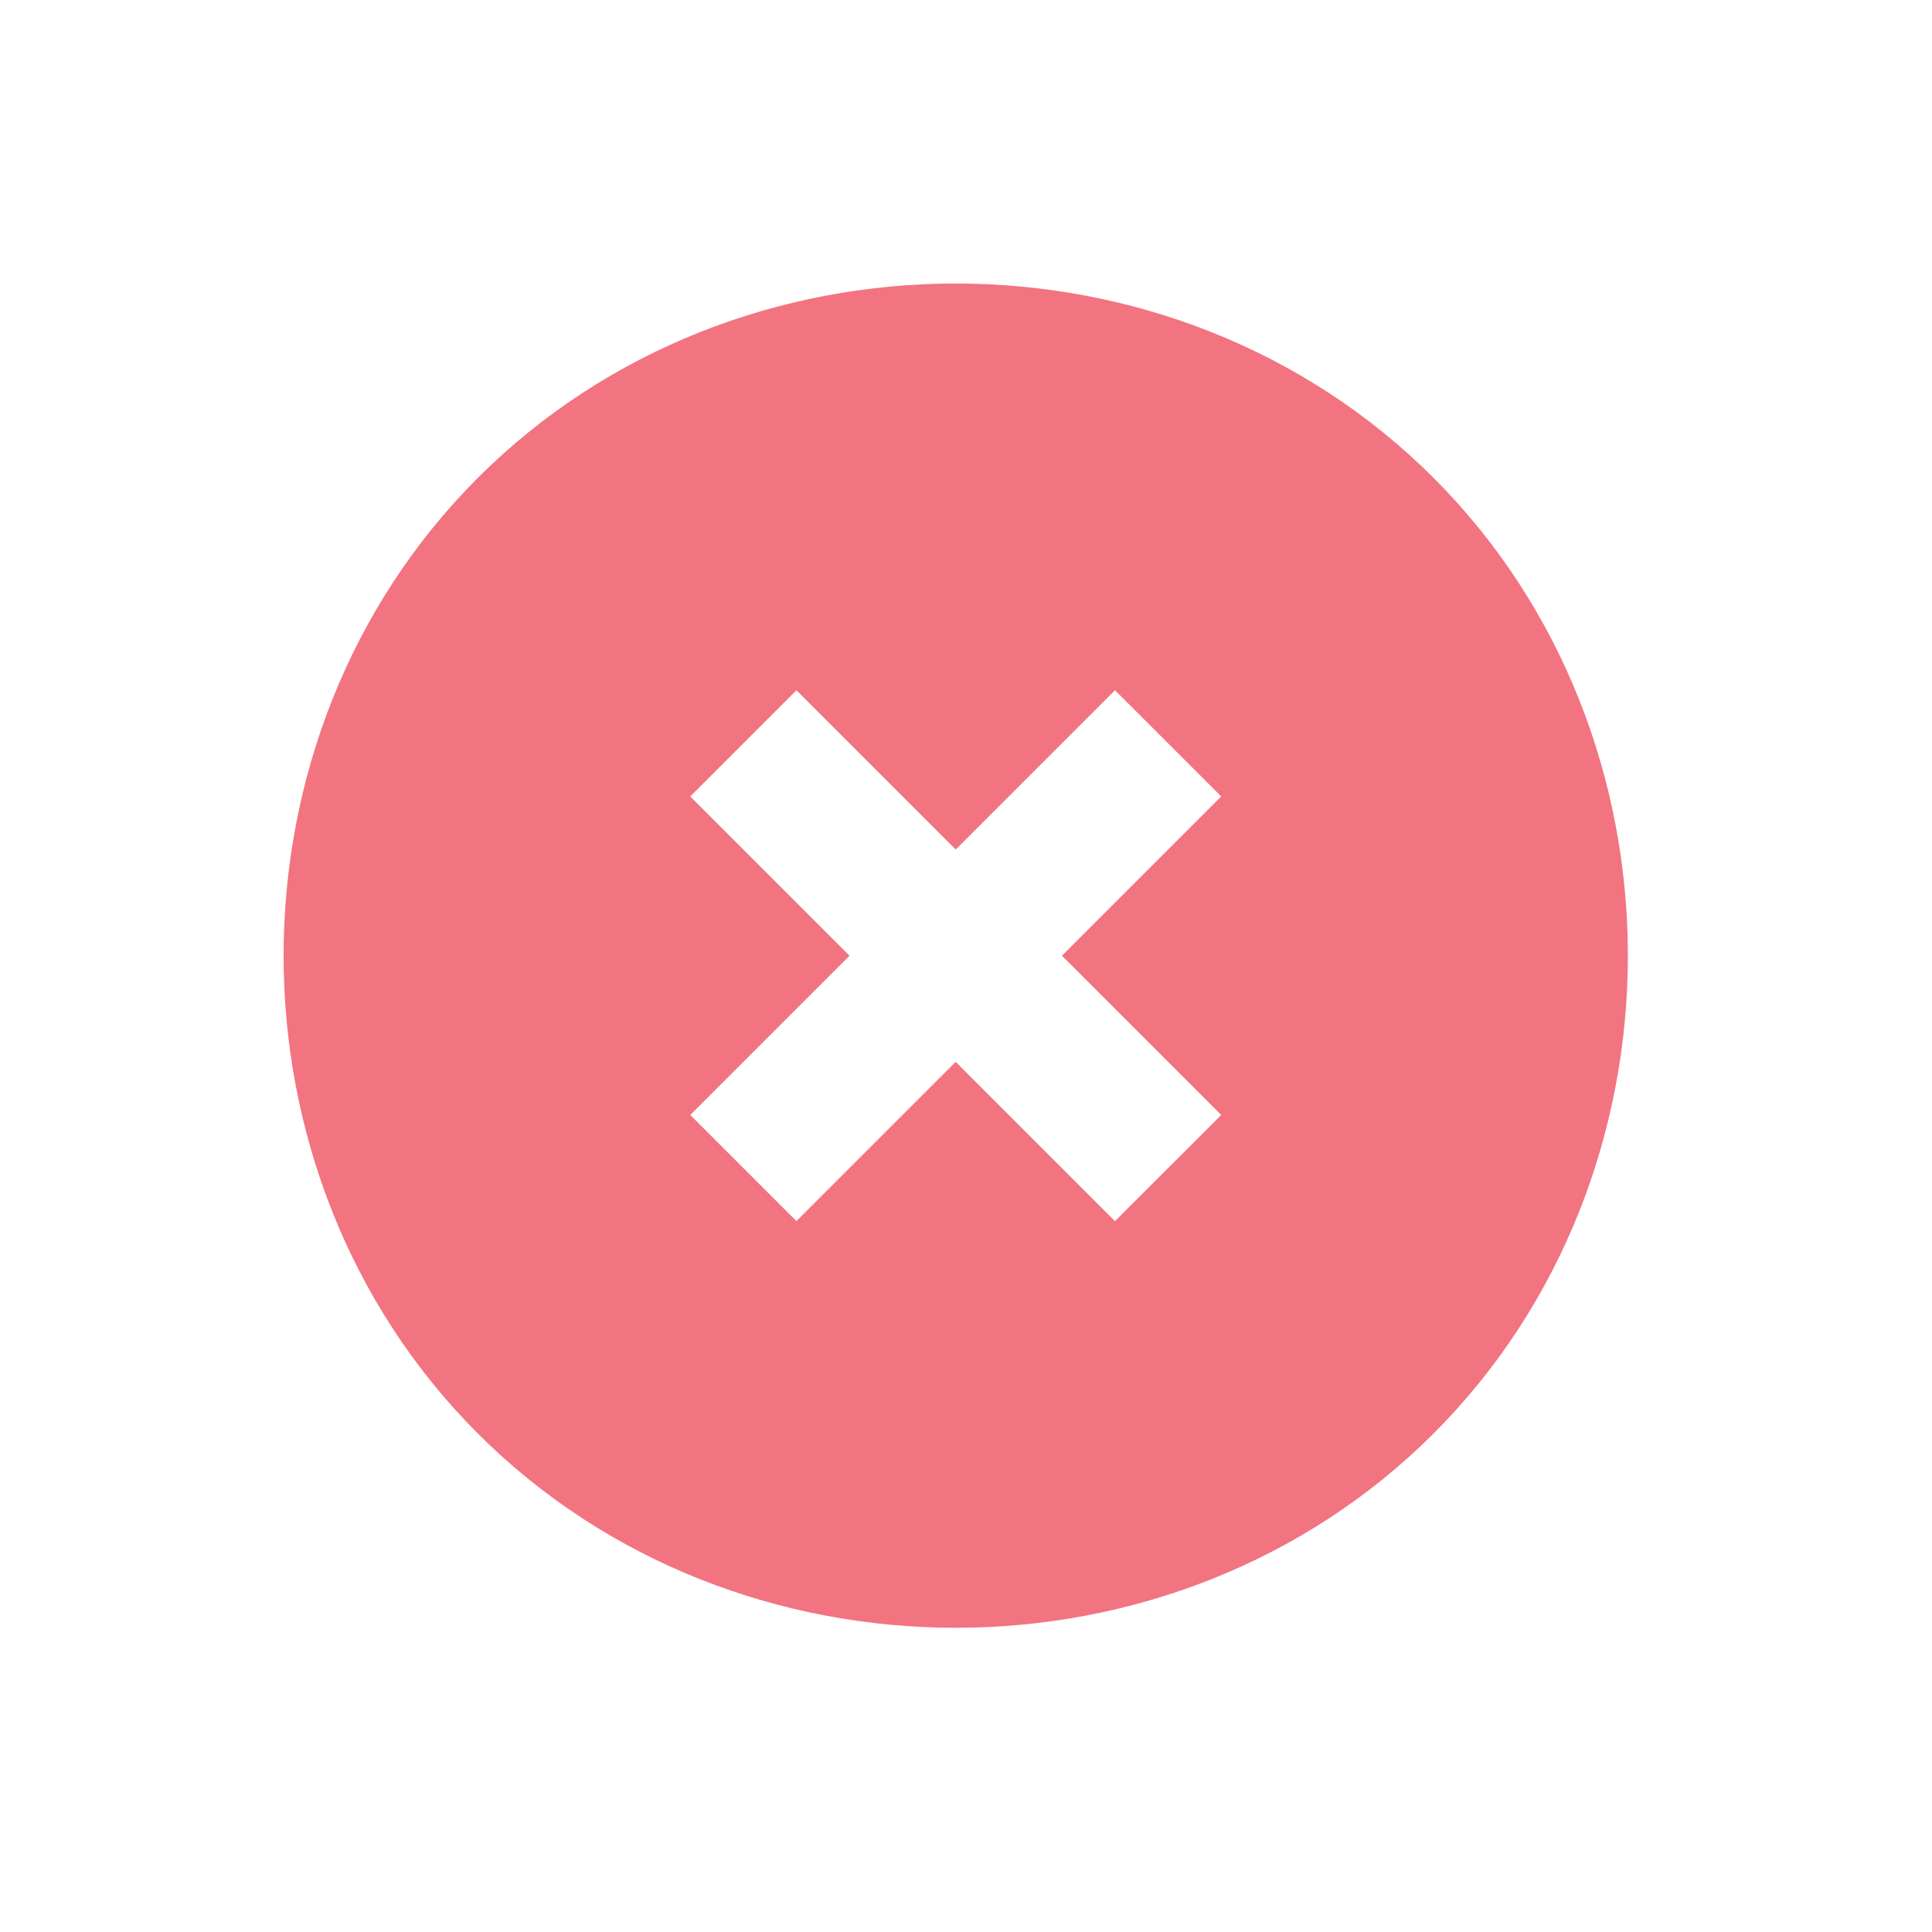 <svg width="18" height="18" viewBox="0 0 18 18" fill="none" xmlns="http://www.w3.org/2000/svg">
<path d="M13.356 4.452C10.943 2.038 6.866 2.038 4.452 4.452C2.039 6.865 2.039 10.942 4.452 13.356C6.866 15.769 10.943 15.769 13.356 13.356C15.77 10.942 15.77 6.865 13.356 4.452ZM10.388 11.377L8.904 9.893L7.42 11.377L6.431 10.388L7.915 8.904L6.431 7.42L7.42 6.431L8.904 7.915L10.388 6.431L11.378 7.42L9.894 8.904L11.378 10.388L10.388 11.377Z" fill="#F27480"/>
</svg>
